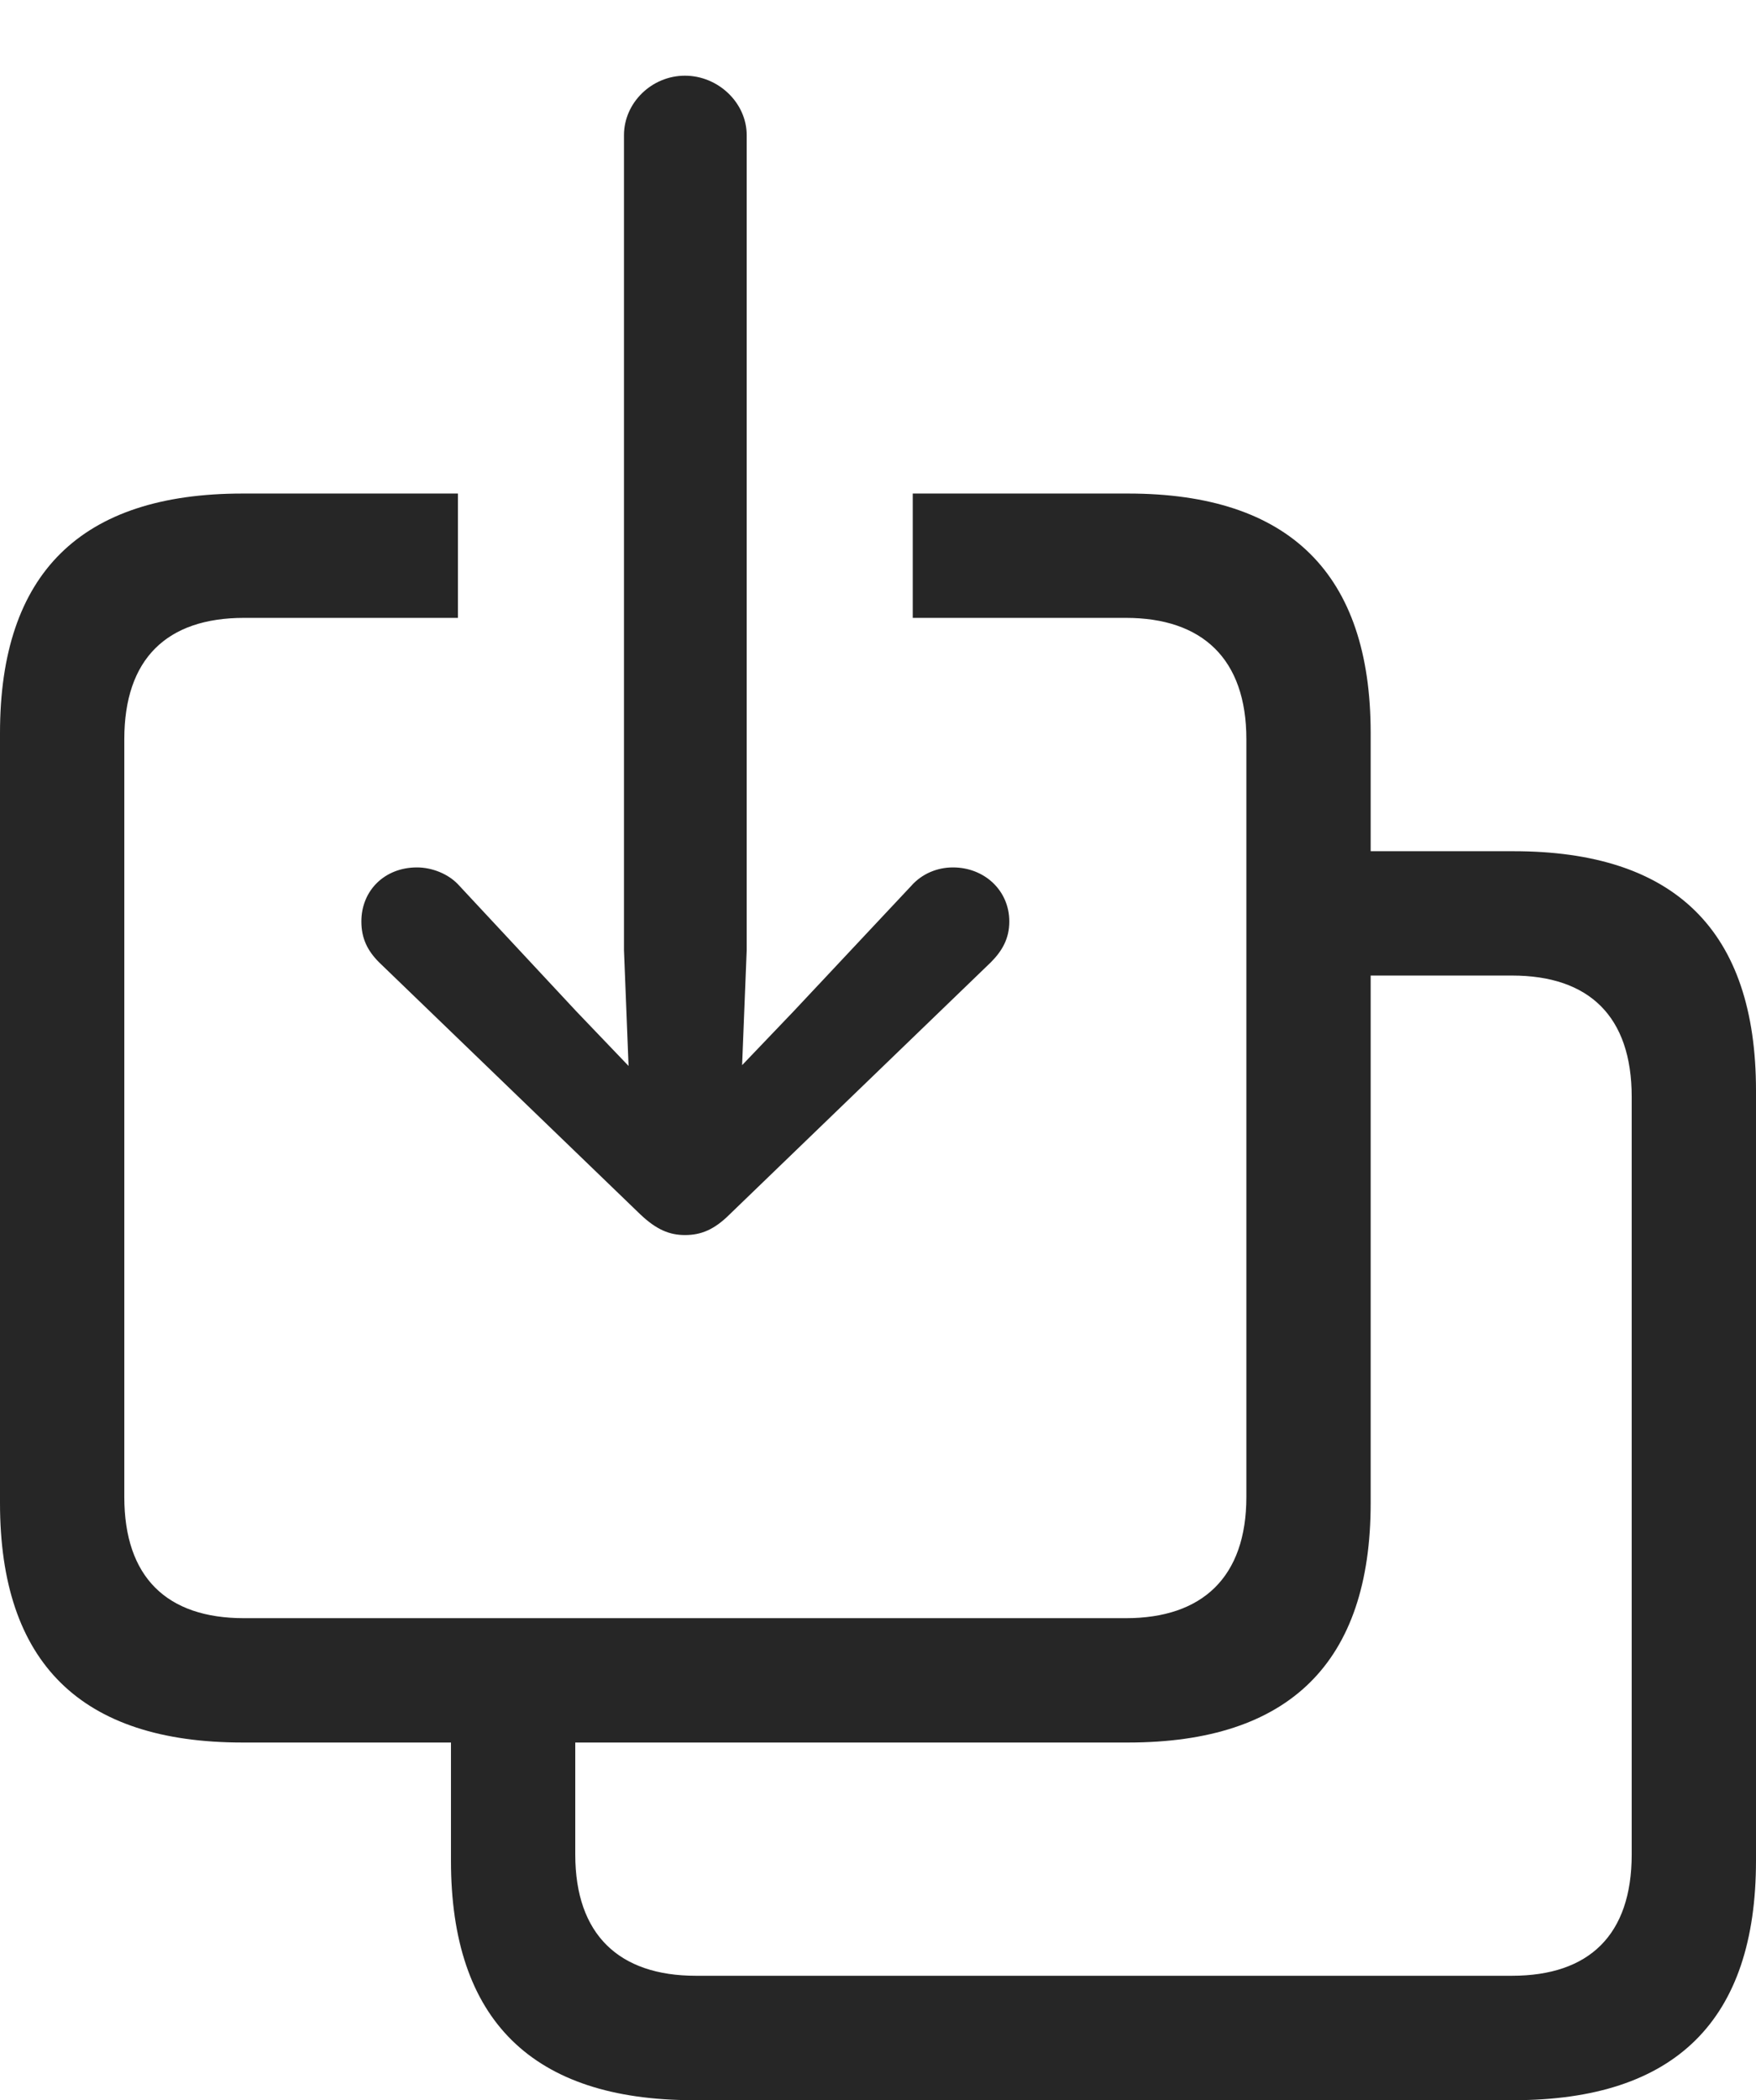 <?xml version="1.0" encoding="UTF-8"?>
<!--Generator: Apple Native CoreSVG 175.5-->
<!DOCTYPE svg
PUBLIC "-//W3C//DTD SVG 1.1//EN"
       "http://www.w3.org/Graphics/SVG/1.1/DTD/svg11.dtd">
<svg version="1.1" xmlns="http://www.w3.org/2000/svg" xmlns:xlink="http://www.w3.org/1999/xlink" width="22.207" height="26.553">
 <g>
  <rect height="26.553" opacity="0" width="22.207" x="0" y="0"/>
  <path d="M3.066 22.031L14.268 22.031C16.309 22.031 17.334 21.016 17.334 19.004L17.334 9.268C17.334 7.256 16.309 6.24 14.268 6.24L11.543 6.24L11.543 7.812L14.238 7.812C15.205 7.812 15.762 8.33 15.762 9.346L15.762 18.926C15.762 19.941 15.205 20.459 14.238 20.459L3.086 20.459C2.109 20.459 1.572 19.941 1.572 18.926L1.572 9.346C1.572 8.33 2.109 7.812 3.086 7.812L5.791 7.812L5.791 6.24L3.066 6.24C1.025 6.24 0 7.246 0 9.268L0 19.004C0 21.025 1.025 22.031 3.066 22.031ZM8.77 26.553L19.141 26.553C21.182 26.553 22.207 25.547 22.207 23.525L22.207 13.789C22.207 11.768 21.182 10.762 19.141 10.762L16.826 10.762L16.826 12.334L19.121 12.334C20.098 12.334 20.635 12.852 20.635 13.867L20.635 23.447C20.635 24.463 20.098 24.98 19.121 24.98L8.799 24.98C7.832 24.98 7.275 24.463 7.275 23.447L7.275 21.24L5.703 21.24L5.703 23.525C5.703 25.537 6.729 26.553 8.77 26.553Z" fill="#000000" fill-opacity="0.85"/>
  <path d="M8.662 15.615C8.867 15.615 9.033 15.547 9.229 15.352L12.529 12.168C12.676 12.021 12.764 11.865 12.764 11.65C12.764 11.26 12.451 10.967 12.051 10.967C11.855 10.967 11.66 11.045 11.523 11.201L10.039 12.783L9.385 13.467L9.443 12.012L9.443 1.709C9.443 1.299 9.082 0.957 8.662 0.957C8.242 0.957 7.891 1.299 7.891 1.709L7.891 12.012L7.949 13.477L7.285 12.783L5.811 11.201C5.674 11.045 5.459 10.967 5.273 10.967C4.863 10.967 4.57 11.26 4.57 11.65C4.57 11.865 4.648 12.021 4.795 12.168L8.096 15.352C8.301 15.547 8.467 15.615 8.662 15.615Z" fill="#000000" fill-opacity="0.85"/>
 </g>
</svg>
